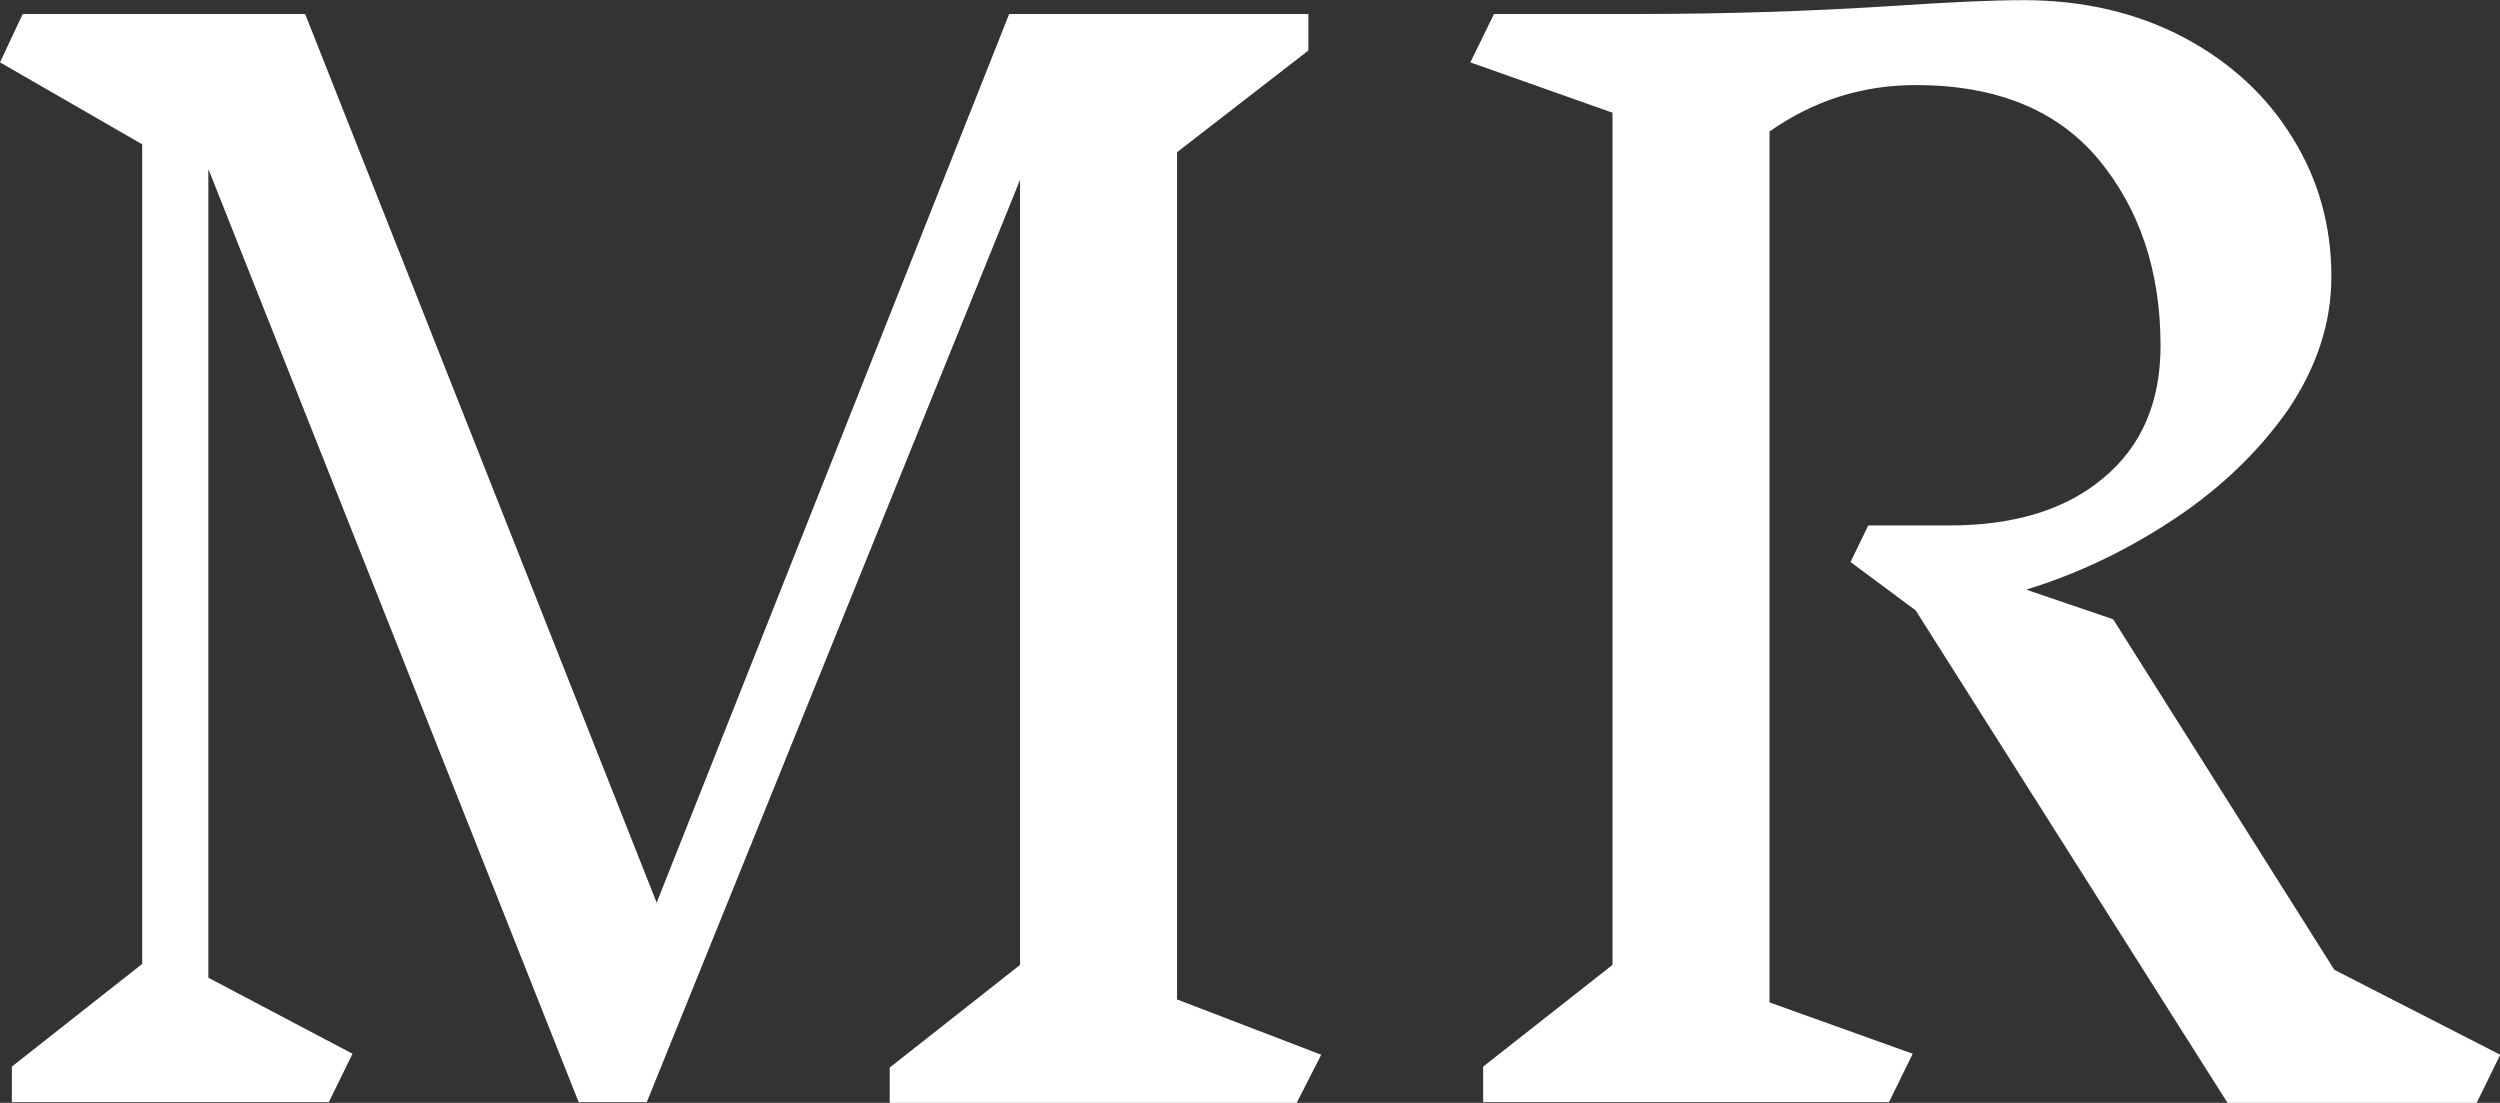 <svg data-v-423bf9ae="" xmlns="http://www.w3.org/2000/svg" viewBox="0 0 136.007 60" class="font"><rect x="0" y="0" width="136.007" height="60" fill="#333333" stroke="none"/><!----><!----><!----><g data-v-423bf9ae="" id="babb265f-4a94-48aa-8d5e-3c6c3f361983" fill="white" transform="matrix(5.372,0,0,5.372,-4.082,-95.345)"><path d="M14.14 28.43L13.89 28.92L9.77 28.92L9.77 28.56L11.09 27.52L11.09 19.57L7.31 28.91L6.62 28.91L2.87 19.46L2.87 27.65L4.33 28.42L4.09 28.91L0.88 28.91L0.88 28.55L2.20 27.51L2.20 19.21L0.76 18.38L0.99 17.89L3.85 17.89L7.41 26.89L10.98 17.89L14.01 17.89L14.01 18.26L12.68 19.29L12.68 27.87L14.14 28.43ZM26.08 28.43L25.84 28.92L23.32 28.92L20.16 23.93L19.50 23.44L19.68 23.07L20.50 23.07L20.50 23.07Q21.49 23.07 22.06 22.59L22.06 22.59L22.06 22.59Q22.64 22.11 22.64 21.25L22.64 21.25L22.64 21.25Q22.64 20.12 22.01 19.36L22.01 19.36L22.01 19.36Q21.38 18.61 20.16 18.61L20.16 18.61L20.16 18.61Q19.35 18.61 18.68 19.08L18.68 19.08L18.68 27.90L20.13 28.42L19.89 28.91L15.78 28.91L15.78 28.55L17.09 27.52L17.09 18.89L15.65 18.38L15.89 17.89L17.37 17.89L17.37 17.89Q18.65 17.89 19.91 17.81L19.91 17.81L19.91 17.81Q20.80 17.75 21.25 17.75L21.25 17.75L21.25 17.75Q22.16 17.75 22.88 18.13L22.88 18.13L22.88 18.13Q23.59 18.51 23.98 19.15L23.98 19.15L23.98 19.15Q24.37 19.78 24.37 20.55L24.37 20.55L24.37 20.55Q24.37 21.25 23.93 21.90L23.93 21.90L23.93 21.90Q23.48 22.54 22.77 23.01L22.77 23.01L22.77 23.01Q22.06 23.48 21.28 23.72L21.28 23.72L22.16 24.02L24.40 27.57L26.08 28.43Z"></path></g><!----><!----></svg>